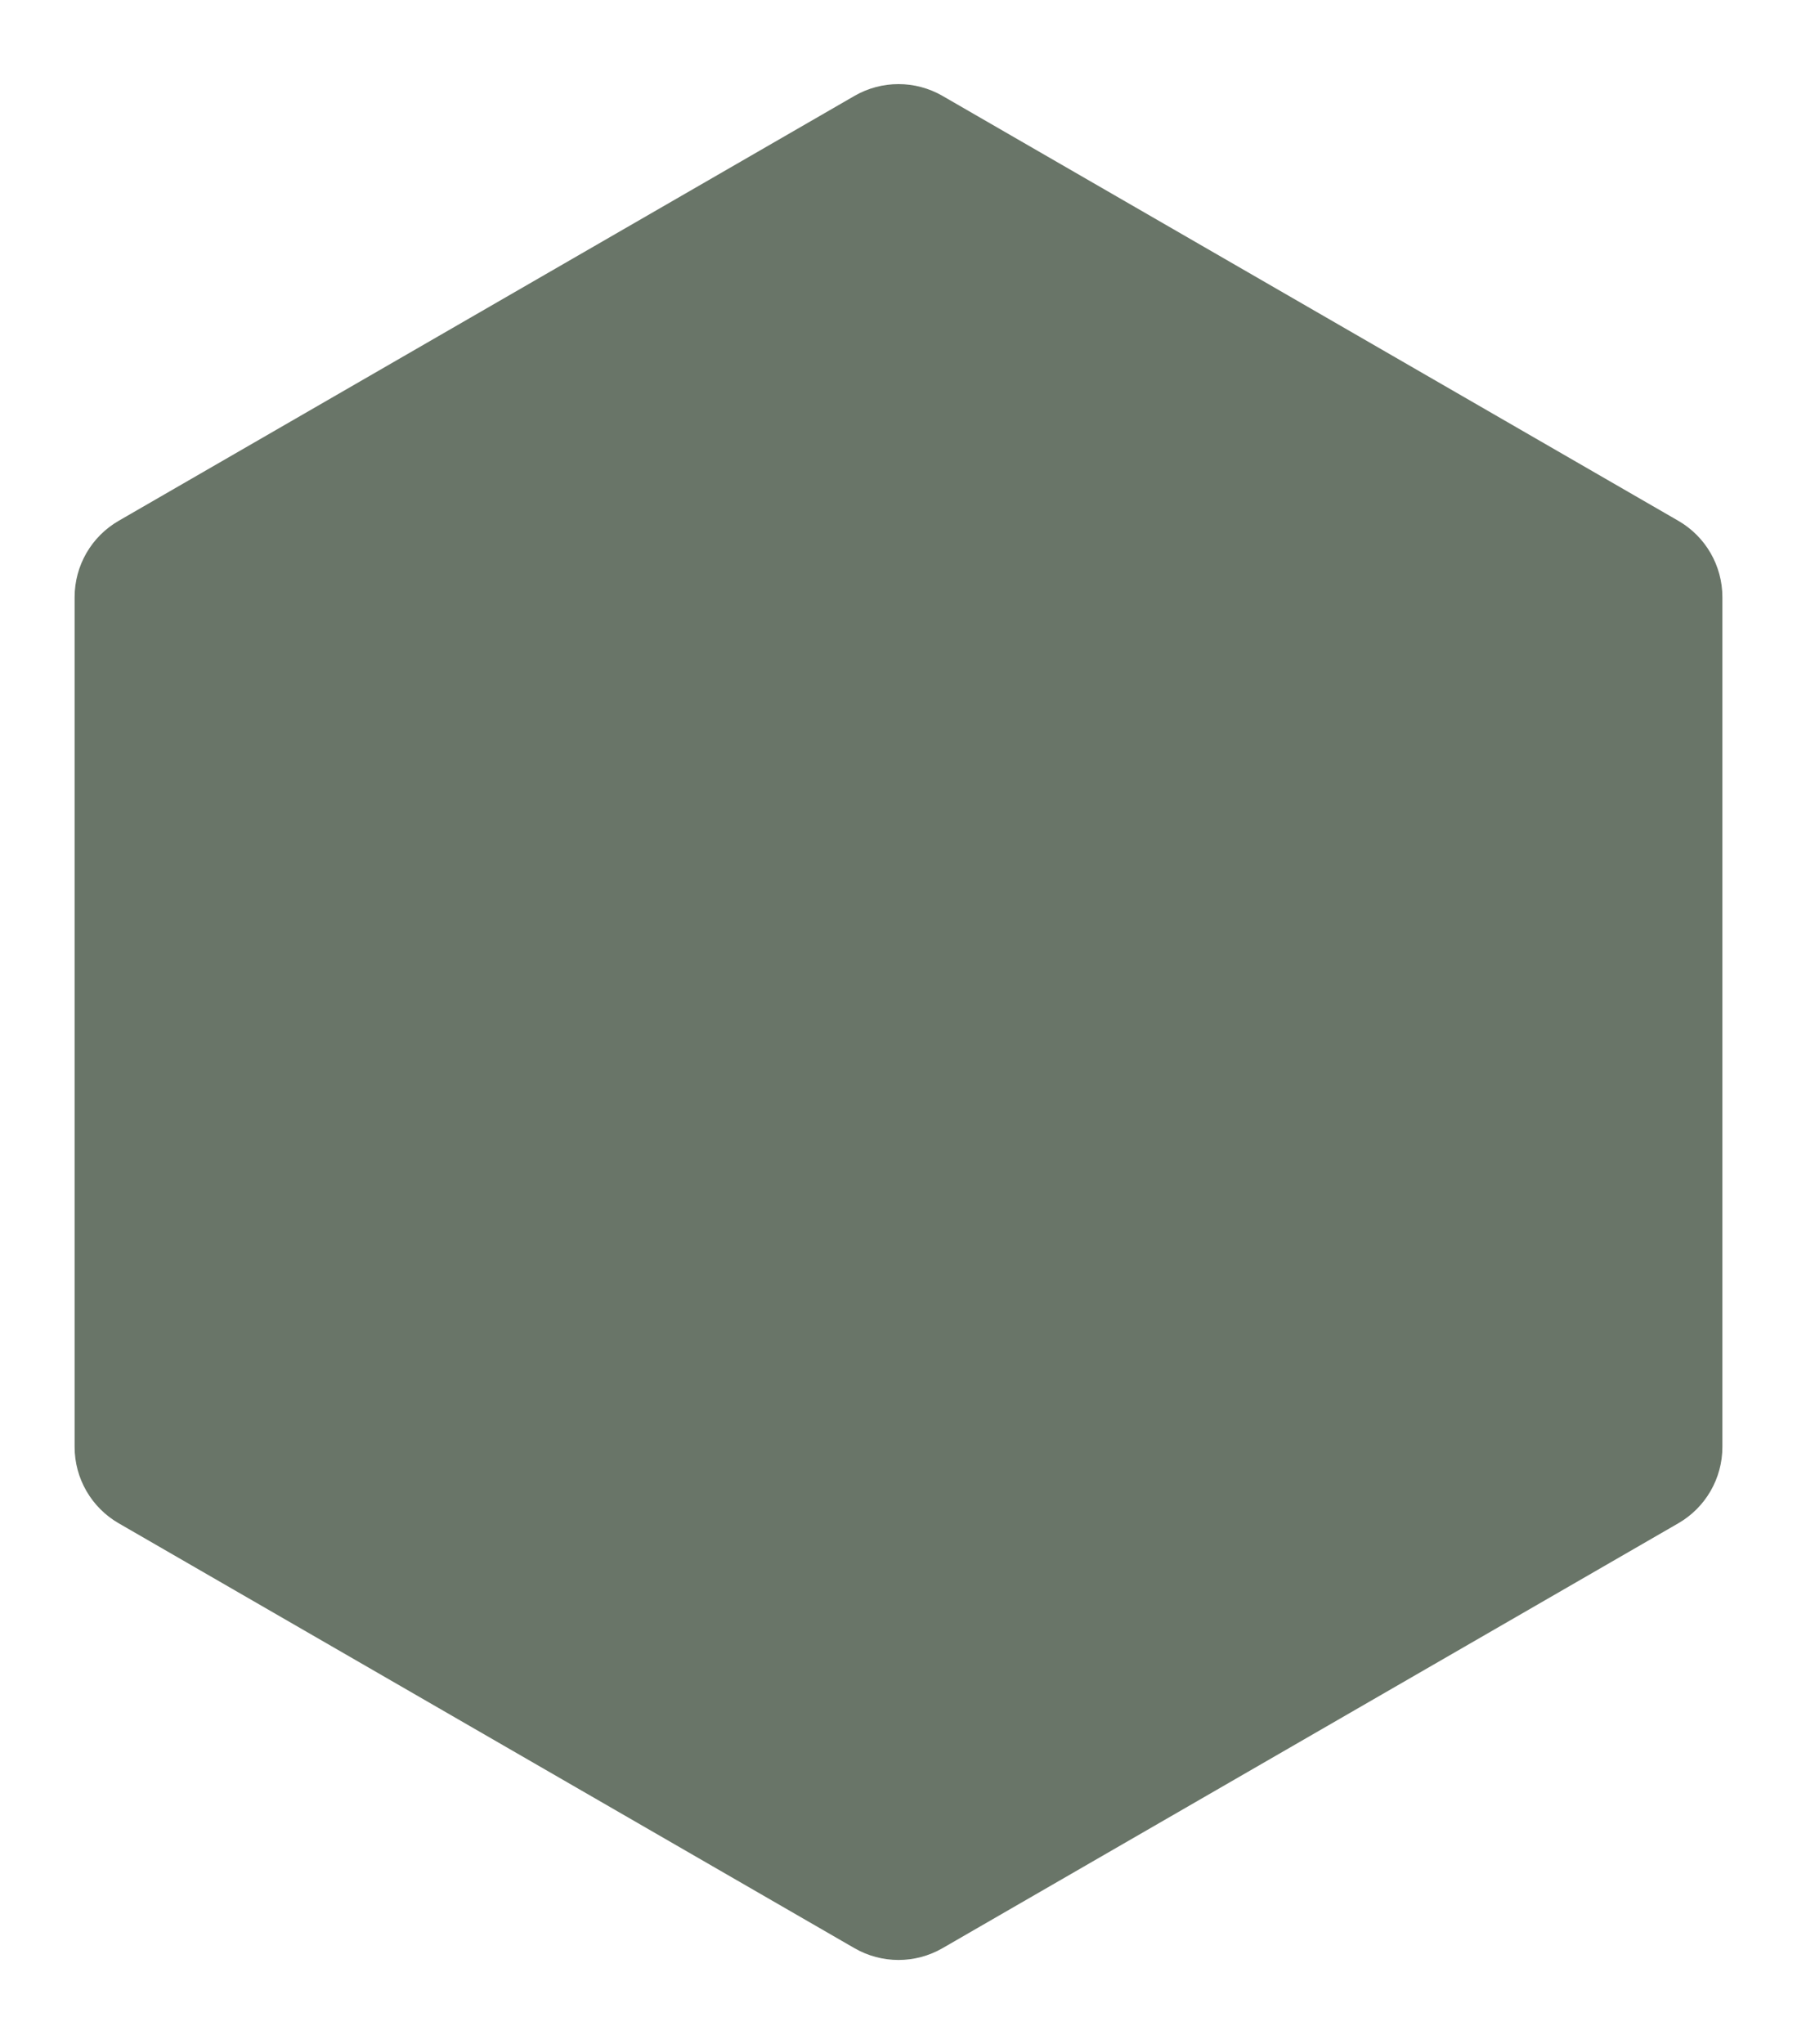 <svg xmlns="http://www.w3.org/2000/svg" width="102" height="116" viewBox="0 0 102 116" fill="none">
  <g filter="url(#filter0_d_282_6823)">
    <path d="M48.5 1.443C50.047 0.55 51.953 0.55 53.5 1.443L95.265 25.556C96.812 26.449 97.765 28.1 97.765 29.886V78.113C97.765 79.899 96.812 81.55 95.265 82.443L53.5 106.556C51.953 107.449 50.047 107.449 48.5 106.556L6.735 82.443C5.188 81.55 4.235 79.899 4.235 78.113V29.886C4.235 28.1 5.188 26.449 6.735 25.556L48.5 1.443Z" fill="#697568"/>
  </g>
  <defs>
    <filter id="filter0_d_282_6823" x="0.235" y="0.773" width="101.53" height="114.453" filterUnits="userSpaceOnUse" color-interpolation-filters="sRGB">
      <feFlood flood-opacity="0" result="BackgroundImageFix"/>
      <feColorMatrix in="SourceAlpha" type="matrix" values="0 0 0 0 0 0 0 0 0 0 0 0 0 0 0 0 0 0 127 0" result="hardAlpha"/>
      <feOffset dy="4"/>
      <feGaussianBlur stdDeviation="2"/>
      <feComposite in2="hardAlpha" operator="out"/>
      <feColorMatrix type="matrix" values="0 0 0 0 0 0 0 0 0 0 0 0 0 0 0 0 0 0 0.25 0"/>
      <feBlend mode="normal" in2="BackgroundImageFix" result="effect1_dropShadow_282_6823"/>
      <feBlend mode="normal" in="SourceGraphic" in2="effect1_dropShadow_282_6823" result="shape"/>
    </filter>
  </defs>
</svg>